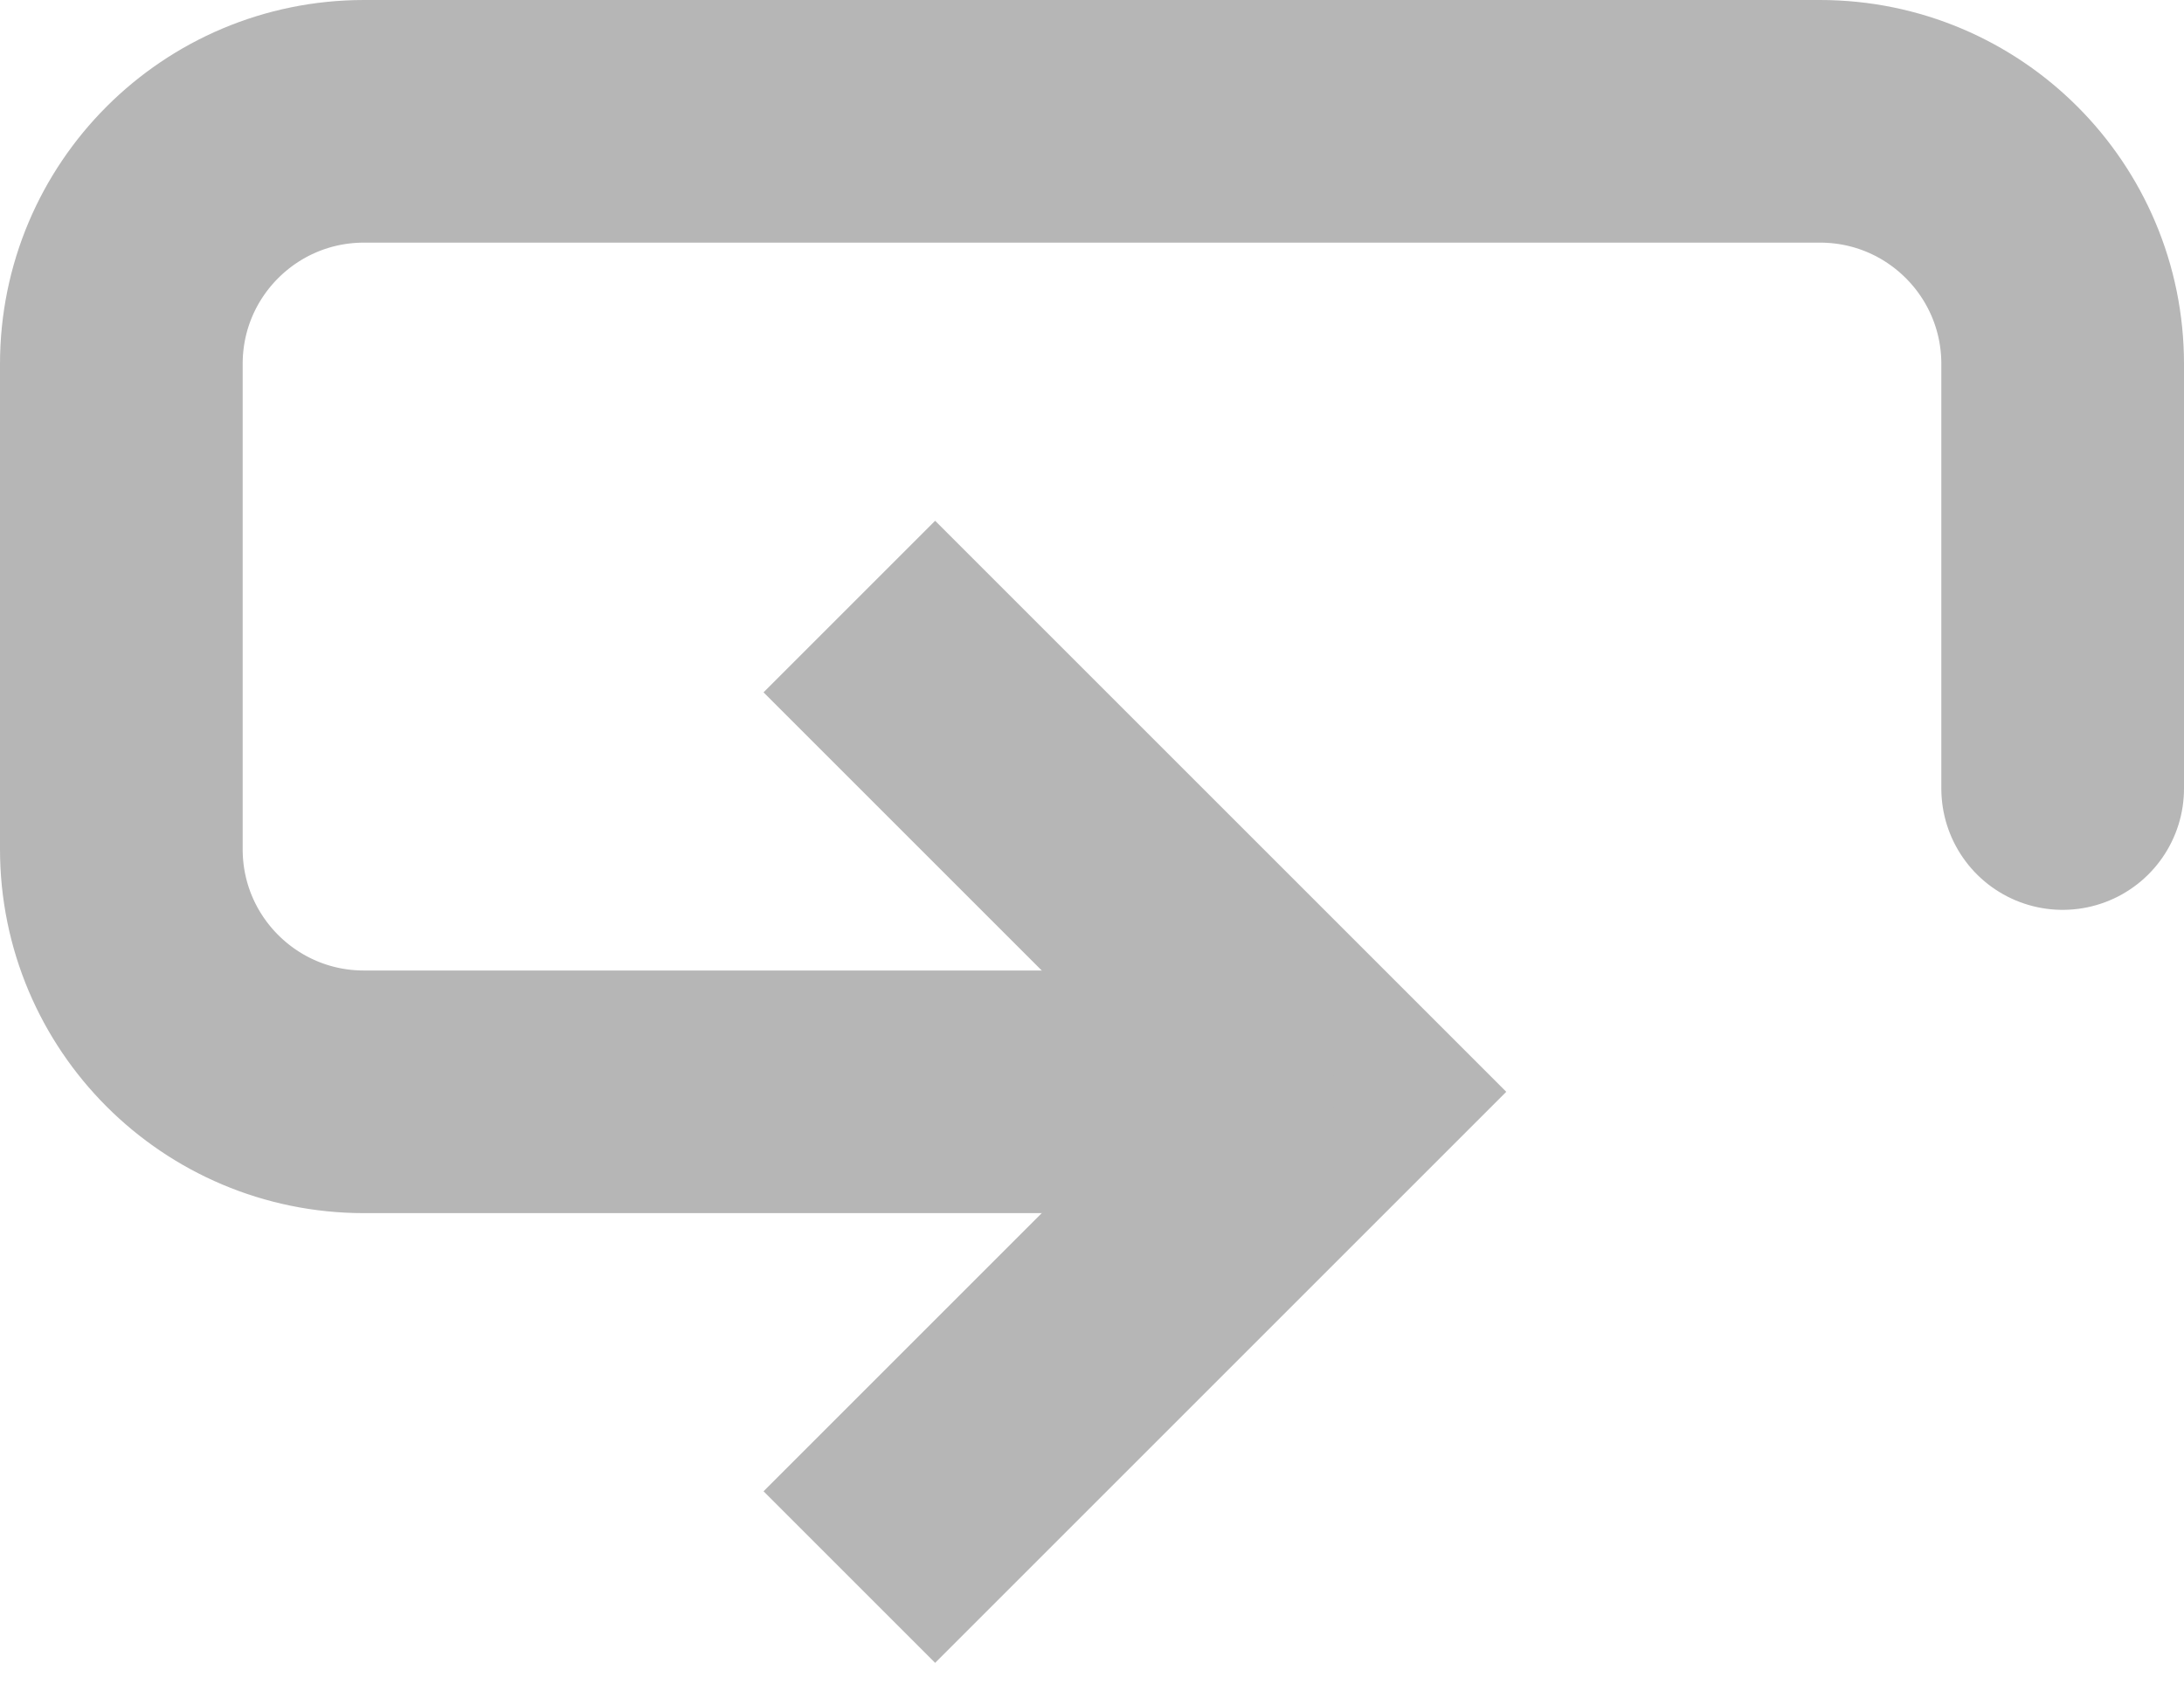 <svg width="18" height="14" viewBox="0 0 18 14" fill="none" xmlns="http://www.w3.org/2000/svg">
<path d="M7 5L11 9L7 13" stroke="#B6B6B6" stroke-width="2"/>
<path d="M17 6.5V3C17 1.895 16.105 1 15 1H3C1.895 1 1 1.895 1 3V7C1 8.105 1.895 9 3 9H10" stroke="#B6B6B6" stroke-width="2" stroke-linecap="round"/>
</svg>
